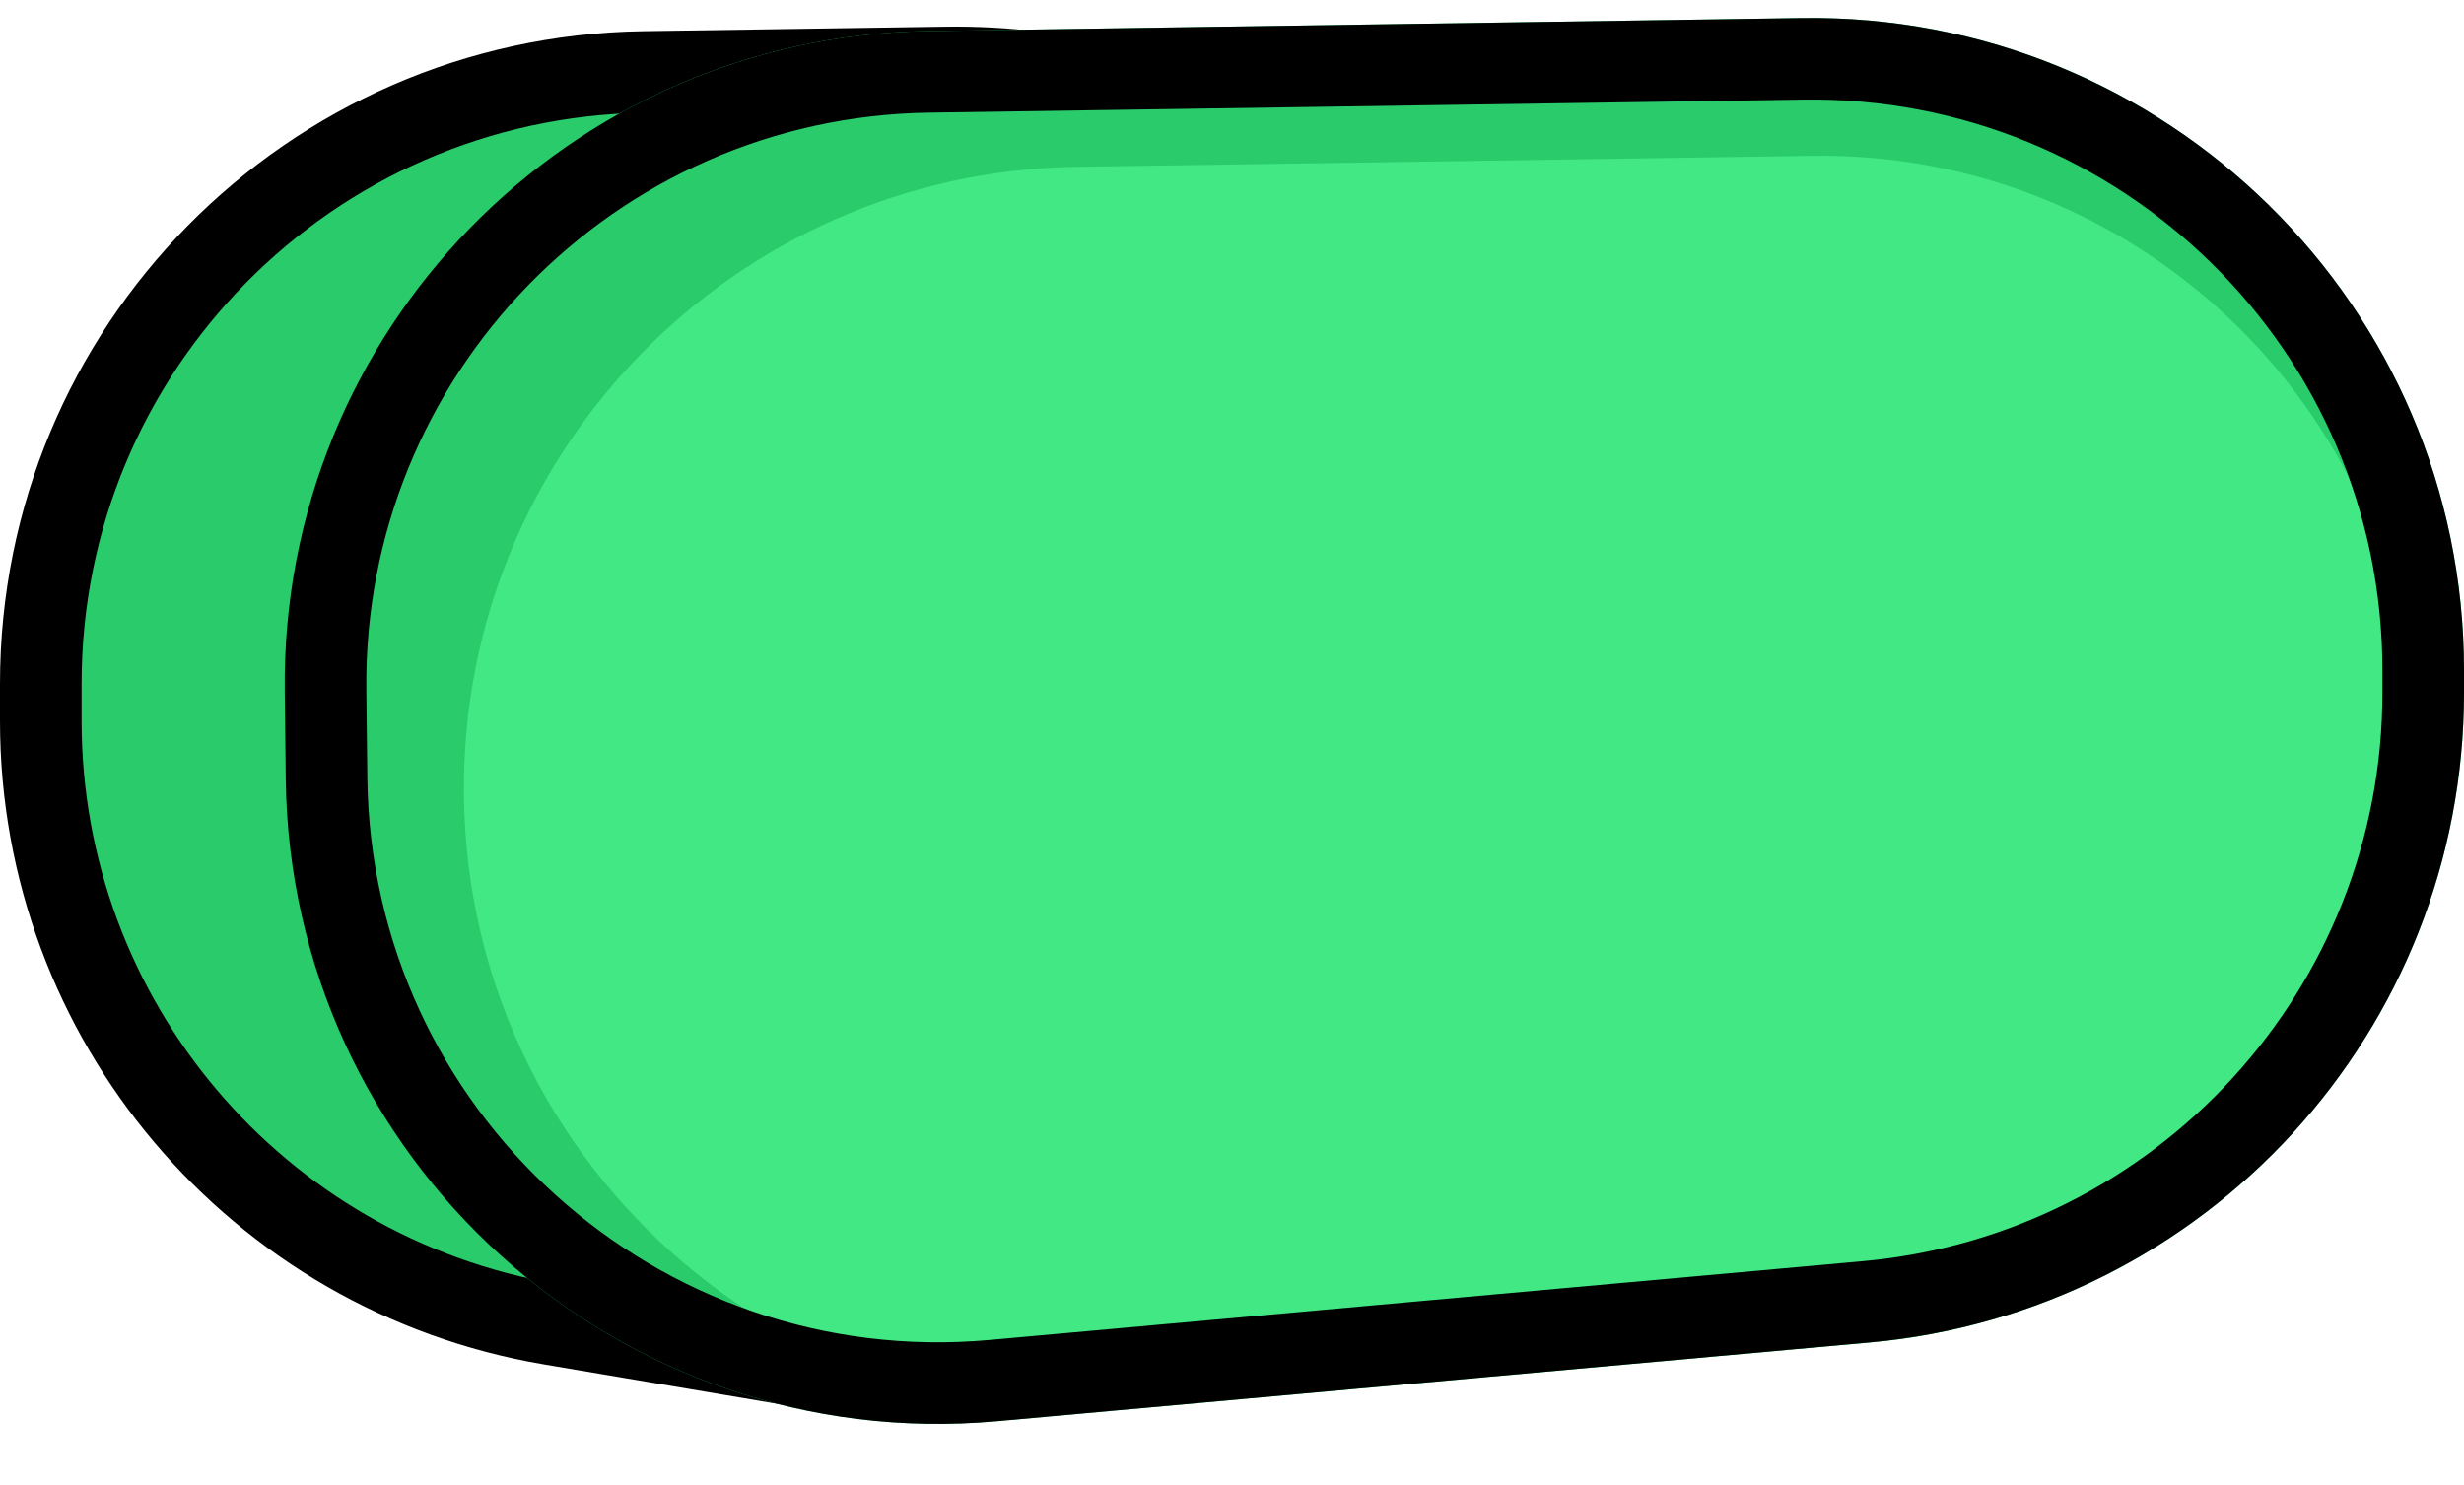 <svg width="151" height="91" viewBox="0 0 151 91" fill="none" xmlns="http://www.w3.org/2000/svg">
<path d="M39.44 4.412L57.945 4.135C88.147 3.685 106.462 37.3 89.707 62.432L86.301 67.542C78.099 79.845 63.433 86.18 48.853 83.717L33.754 81.166C15.709 78.118 2.5 62.49 2.5 44.19V41.907C2.5 21.415 18.95 4.717 39.44 4.412Z" fill="#29CB6A" stroke="black" stroke-width="5"/>
<path d="M17.45 42.353C17.201 20.319 34.818 2.234 56.851 1.905L110.403 1.106C132.725 0.773 151 18.777 151 41.102V42.447C151 63.145 135.209 80.425 114.594 82.285L61.103 87.111C37.866 89.207 17.774 71.054 17.511 47.725L17.45 42.353Z" fill="#29CB6A"/>
<path d="M28.429 48.766C28.192 27.77 44.979 10.537 65.974 10.224L111.032 9.551C131.359 9.248 148 25.643 148 45.972V45.972C148 64.821 133.62 80.556 114.847 82.249L69.966 86.296C47.825 88.293 28.681 70.995 28.429 48.766V48.766Z" fill="#42E884"/>
<path d="M56.888 4.405L110.44 3.606C131.368 3.293 148.5 20.172 148.5 41.102V42.447C148.5 61.851 133.696 78.051 114.37 79.795L60.878 84.621C39.094 86.587 20.258 69.568 20.011 47.697L19.95 42.325C19.717 21.668 36.233 4.713 56.888 4.405Z" stroke="black" stroke-width="5"/>
</svg>
